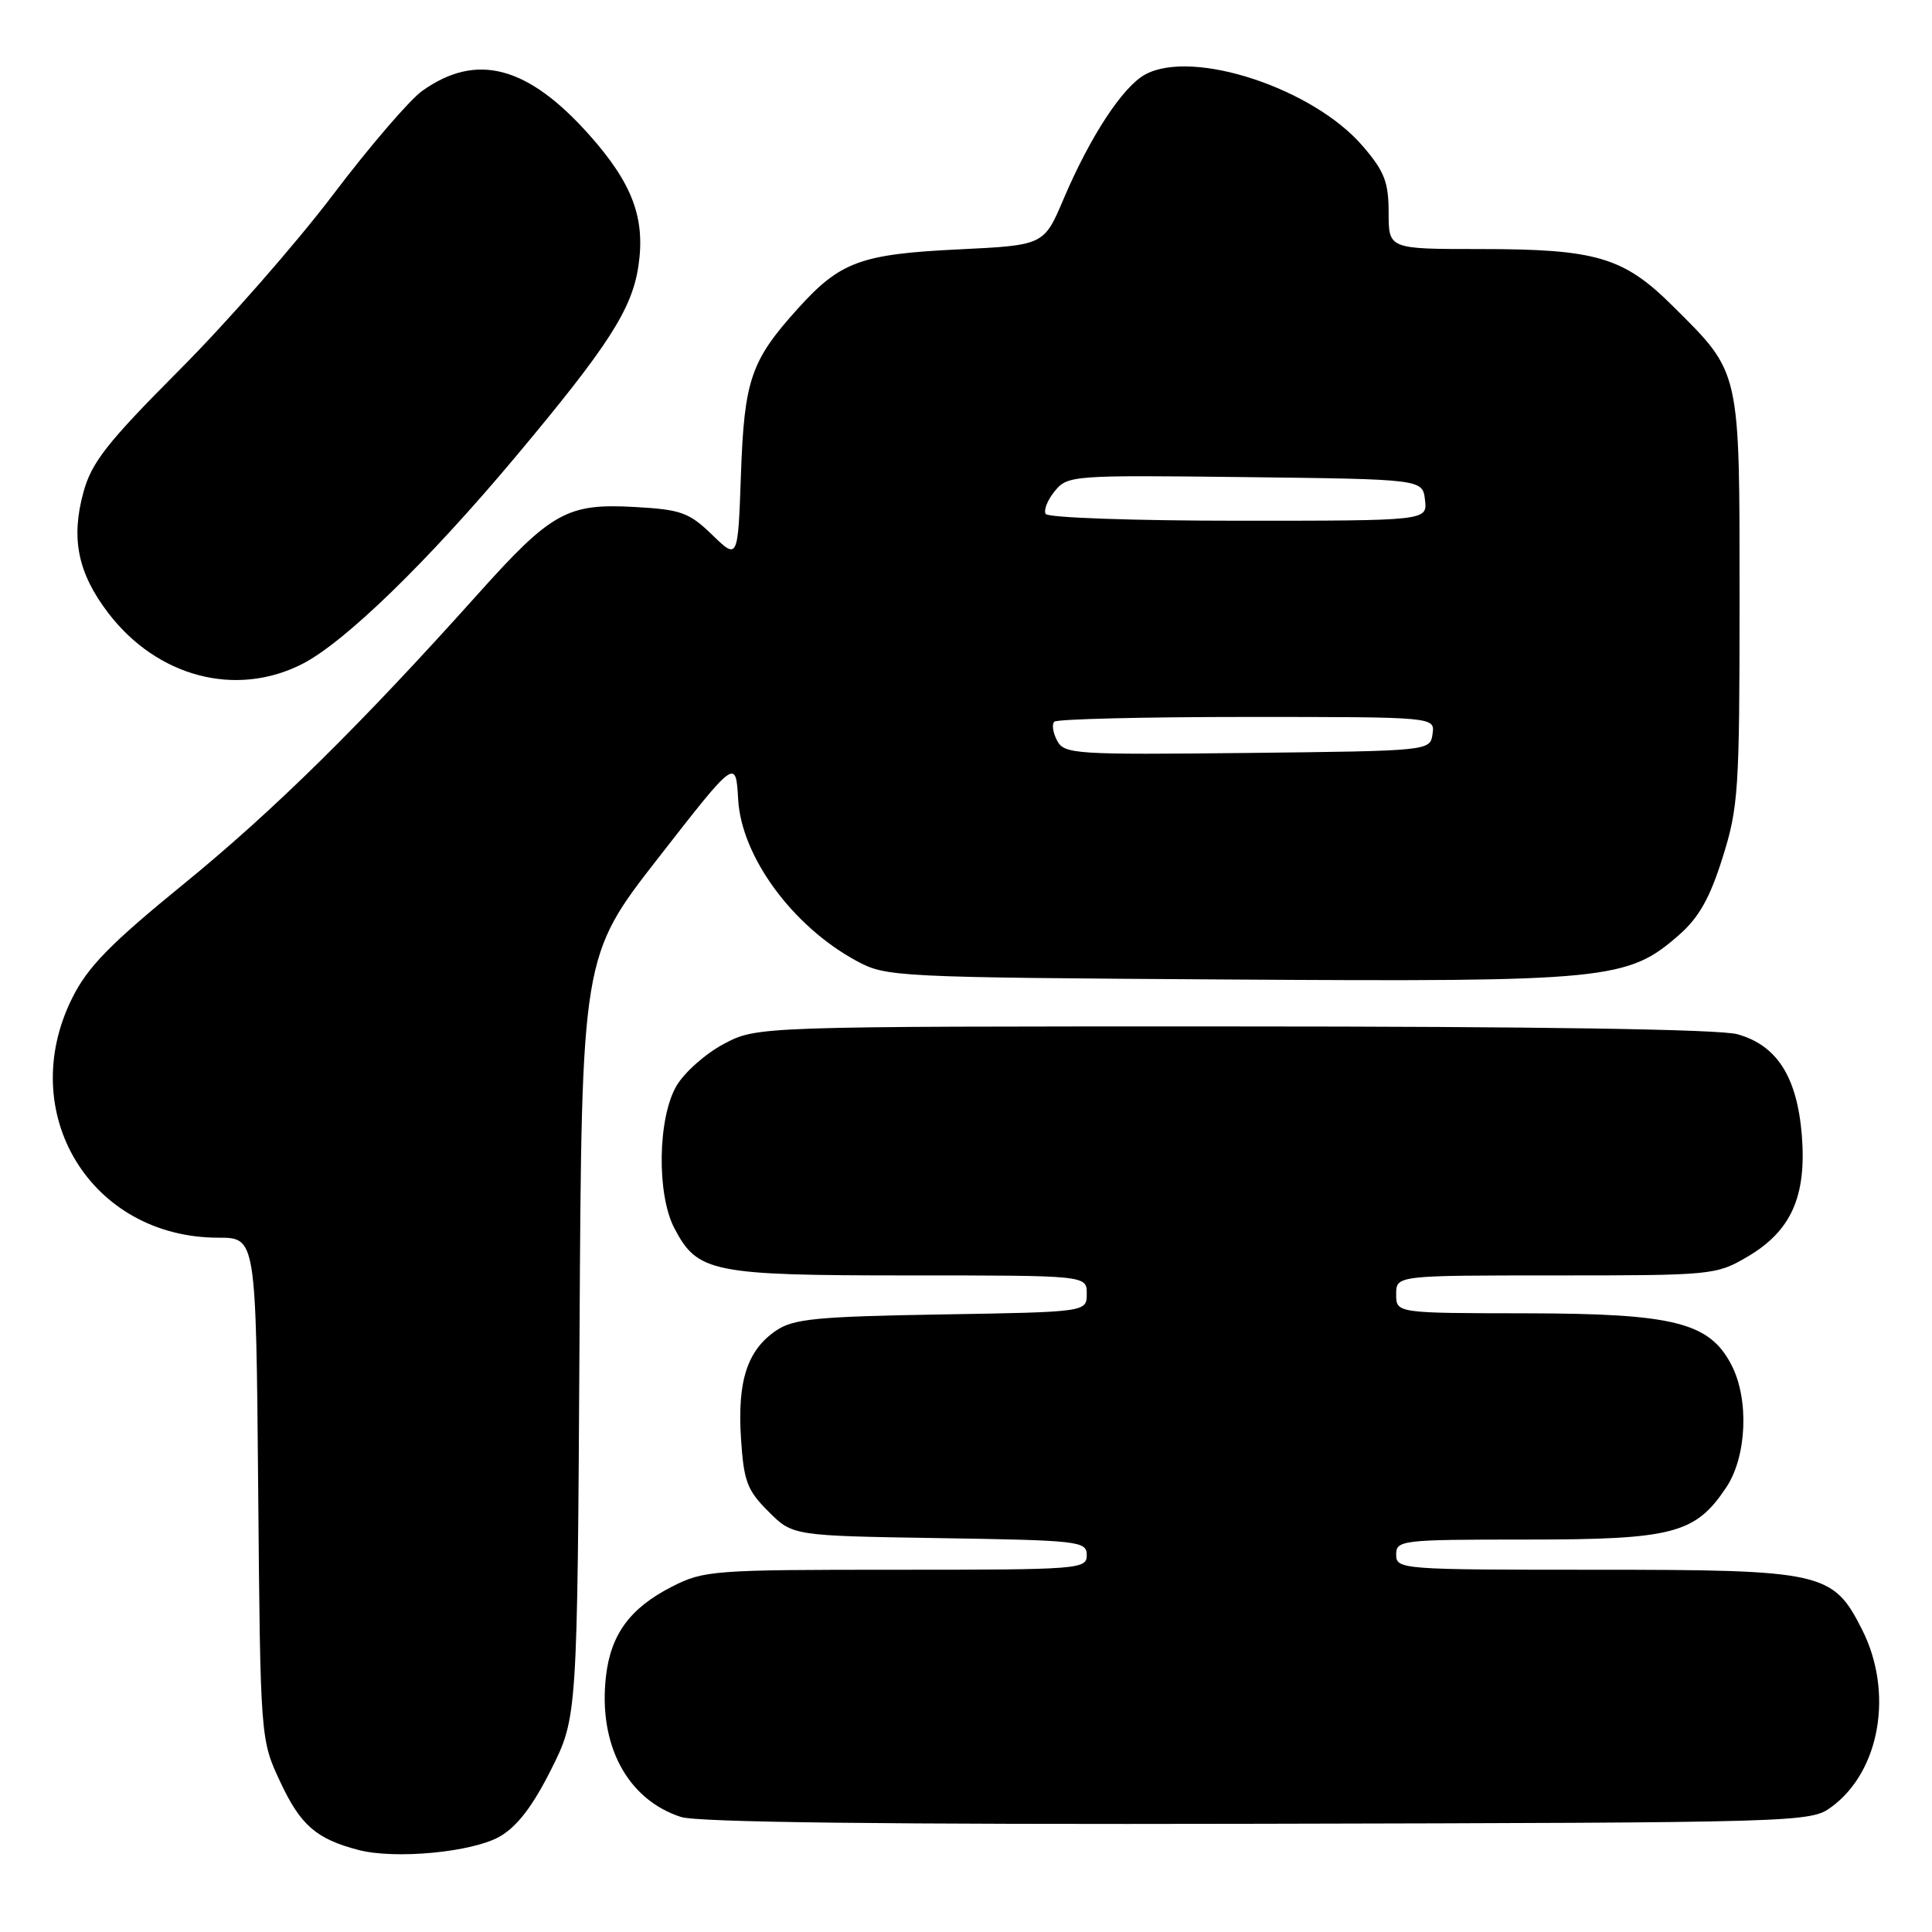 <?xml version="1.0" encoding="UTF-8" standalone="no"?>
<!DOCTYPE svg PUBLIC "-//W3C//DTD SVG 1.1//EN" "http://www.w3.org/Graphics/SVG/1.1/DTD/svg11.dtd" >
<svg xmlns="http://www.w3.org/2000/svg" xmlns:xlink="http://www.w3.org/1999/xlink" version="1.1" viewBox="0 0 256 256">
 <g >
 <path fill="currentColor"
d=" M 66.20 243.36 C 68.50 242.05 70.56 239.38 73.00 234.52 C 76.50 227.55 76.50 227.55 76.79 177.12 C 77.07 126.70 77.07 126.70 87.29 113.60 C 97.50 100.50 97.50 100.50 97.81 105.93 C 98.24 113.50 105.01 122.74 113.50 127.33 C 117.41 129.45 118.52 129.51 162.86 129.79 C 213.15 130.11 215.67 129.86 222.50 123.87 C 225.12 121.57 226.58 118.97 228.25 113.64 C 230.35 106.98 230.50 104.70 230.50 79.50 C 230.50 48.69 230.69 49.54 221.63 40.53 C 215.13 34.07 211.51 33.00 196.13 33.00 C 184.00 33.00 184.00 33.00 184.00 28.18 C 184.00 24.14 183.45 22.71 180.58 19.37 C 174.03 11.72 158.12 6.46 151.78 9.85 C 148.79 11.45 144.47 18.04 140.91 26.41 C 138.32 32.50 138.32 32.50 126.91 33.05 C 114.04 33.68 111.33 34.68 105.73 40.88 C 99.50 47.77 98.62 50.32 98.18 62.84 C 97.78 74.18 97.78 74.18 94.37 70.87 C 91.31 67.91 90.25 67.52 84.13 67.18 C 75.18 66.67 73.07 67.84 63.33 78.71 C 47.77 96.07 36.28 107.40 24.32 117.15 C 14.58 125.09 11.63 128.11 9.57 132.24 C 1.97 147.48 12.04 164.00 28.93 164.00 C 33.92 164.00 33.92 164.00 34.21 197.25 C 34.50 230.50 34.50 230.50 37.16 236.16 C 39.82 241.85 41.93 243.68 47.50 245.13 C 52.35 246.40 62.57 245.43 66.20 243.36 Z  M 242.68 239.43 C 249.12 234.70 250.93 224.26 246.75 215.96 C 242.88 208.29 241.60 208.00 211.25 208.00 C 185.67 208.00 185.00 207.95 185.00 206.00 C 185.00 204.08 185.67 204.00 202.25 204.00 C 221.68 204.00 224.64 203.23 228.73 197.10 C 231.46 193.02 231.79 185.42 229.43 180.87 C 226.52 175.23 221.81 174.05 202.25 174.02 C 185.00 174.00 185.00 174.00 185.00 171.50 C 185.00 169.00 185.00 169.00 206.16 169.00 C 226.85 169.00 227.42 168.95 231.53 166.53 C 237.34 163.13 239.40 158.53 238.75 150.41 C 238.12 142.68 235.45 138.50 230.21 137.04 C 227.85 136.38 203.59 136.01 163.41 136.01 C 100.31 136.00 100.31 136.00 95.92 138.32 C 93.50 139.60 90.68 142.10 89.64 143.88 C 87.15 148.13 87.00 158.24 89.35 162.73 C 92.42 168.62 94.31 169.00 120.45 169.00 C 144.00 169.00 144.00 169.00 144.00 171.42 C 144.00 173.85 144.00 173.85 124.75 174.17 C 108.22 174.45 105.13 174.75 102.85 176.30 C 99.03 178.89 97.70 182.95 98.18 190.52 C 98.55 196.28 98.98 197.45 101.82 200.28 C 105.03 203.50 105.03 203.50 124.52 203.81 C 143.03 204.10 144.00 204.22 144.00 206.06 C 144.00 207.93 143.08 208.00 118.71 208.00 C 94.46 208.00 93.24 208.09 89.02 210.25 C 83.48 213.08 80.92 216.57 80.29 222.15 C 79.26 231.22 83.13 238.46 90.24 240.76 C 92.43 241.47 117.44 241.77 166.68 241.66 C 238.99 241.50 239.89 241.48 242.68 239.43 Z  M 40.05 87.98 C 45.67 85.11 56.63 74.46 68.27 60.58 C 80.57 45.90 83.73 41.01 84.59 35.27 C 85.54 28.92 83.81 24.31 78.07 17.86 C 69.91 8.71 63.13 6.92 55.95 12.04 C 54.28 13.23 48.94 19.44 44.09 25.85 C 39.23 32.26 30.11 42.67 23.80 49.00 C 14.19 58.65 12.14 61.26 11.06 65.21 C 9.37 71.35 10.31 75.94 14.34 81.22 C 20.82 89.71 31.26 92.46 40.05 87.98 Z  M 140.08 98.15 C 139.52 97.11 139.35 95.98 139.70 95.63 C 140.05 95.28 151.54 95.00 165.24 95.00 C 190.14 95.00 190.14 95.00 189.82 97.25 C 189.50 99.50 189.50 99.50 165.29 99.77 C 142.45 100.02 141.03 99.93 140.08 98.15 Z  M 138.56 68.10 C 138.26 67.61 138.80 66.25 139.76 65.08 C 141.46 62.99 142.06 62.95 165.00 63.22 C 188.50 63.50 188.50 63.50 188.82 66.25 C 189.13 69.00 189.13 69.00 164.13 69.00 C 150.37 69.00 138.87 68.60 138.56 68.10 Z "/>
</g>
</svg>